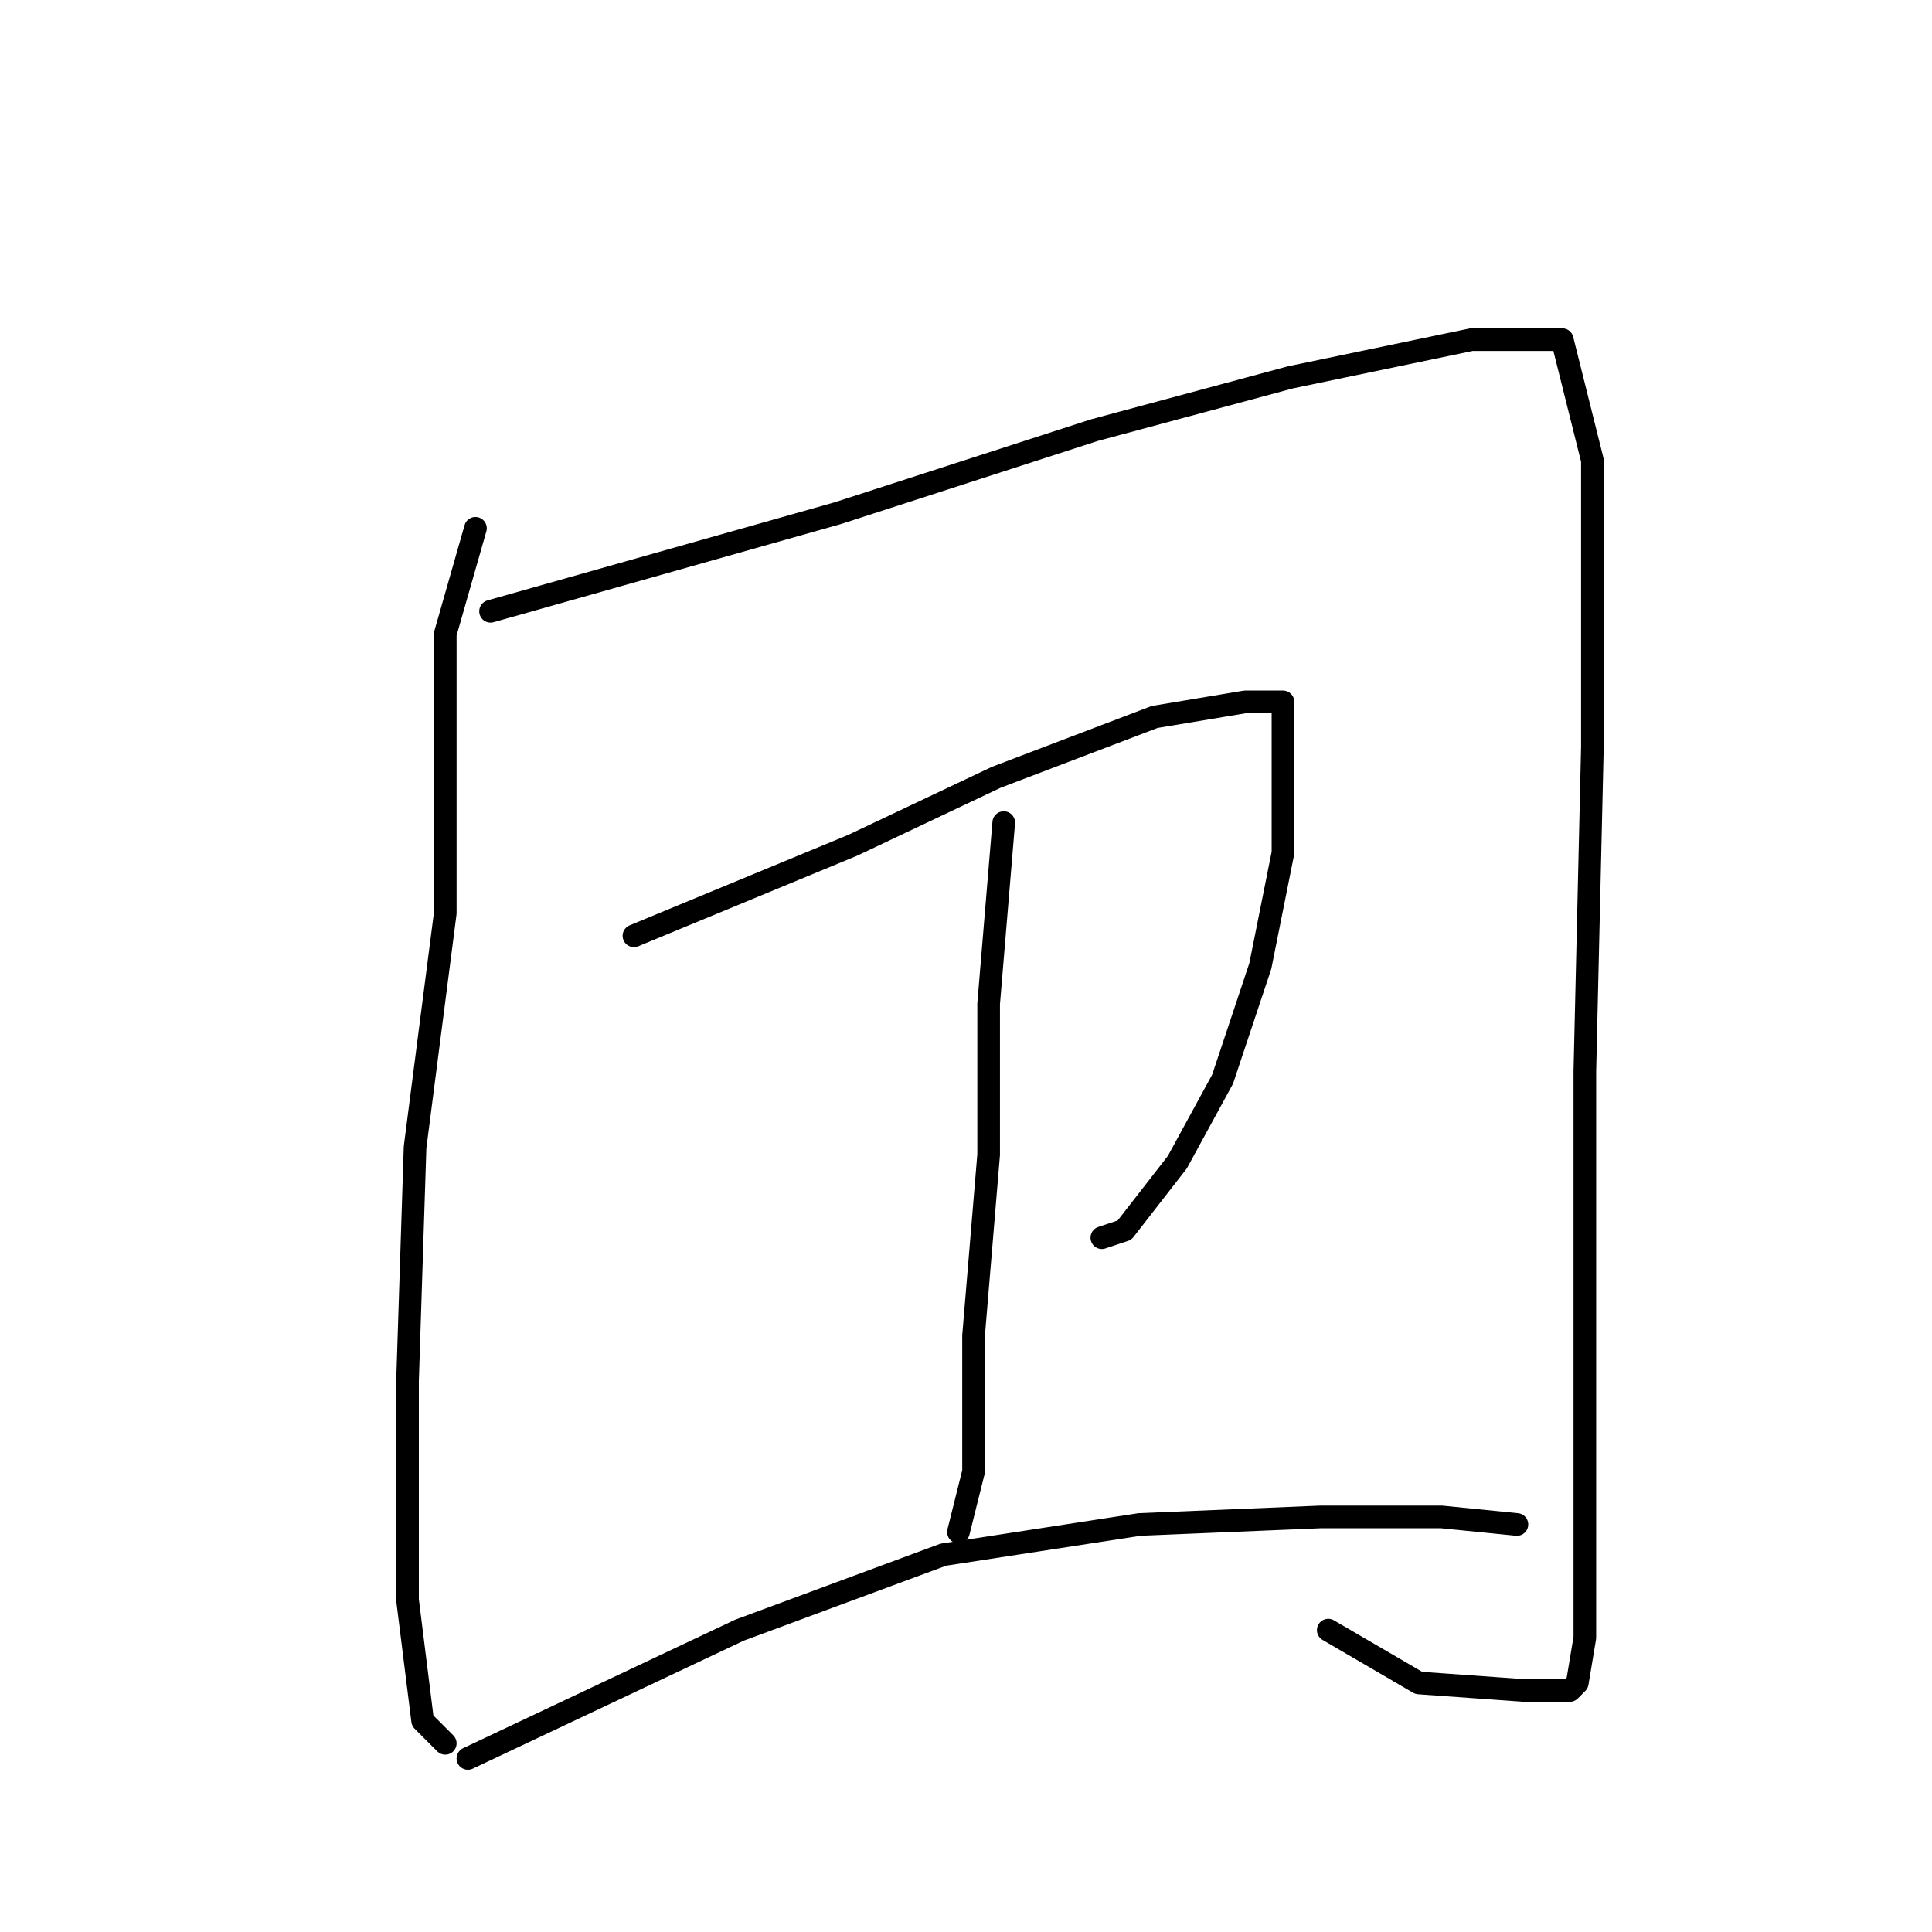 <?xml version="1.0" standalone="no"?>
    <svg width="256" height="256" xmlns="http://www.w3.org/2000/svg" version="1.1">
    <polyline stroke="black" stroke-width="3" stroke-linecap="round" fill="transparent" stroke-linejoin="round" points="63 70 59 84 59 98 59 121 55 152 54 183 54 212 56 228 59 231 59 231 " />
        <polyline stroke="black" stroke-width="3" stroke-linecap="round" fill="transparent" stroke-linejoin="round" points="65 81 111 68 145 57 171 50 195 45 207 45 211 61 211 99 210 142 210 176 210 201 210 217 209 223 208 224 202 224 188 223 176 216 176 216 " />
        <polyline stroke="black" stroke-width="3" stroke-linecap="round" fill="transparent" stroke-linejoin="round" points="84 124 113 112 132 103 153 95 165 93 170 93 170 98 170 113 167 128 162 143 156 154 149 163 146 164 146 164 " />
        <polyline stroke="black" stroke-width="3" stroke-linecap="round" fill="transparent" stroke-linejoin="round" points="133 109 131 133 131 153 129 177 129 195 127 203 127 203 " />
        <polyline stroke="black" stroke-width="3" stroke-linecap="round" fill="transparent" stroke-linejoin="round" points="62 233 98 216 125 206 151 202 175 201 191 201 201 202 201 202 " />
        </svg>